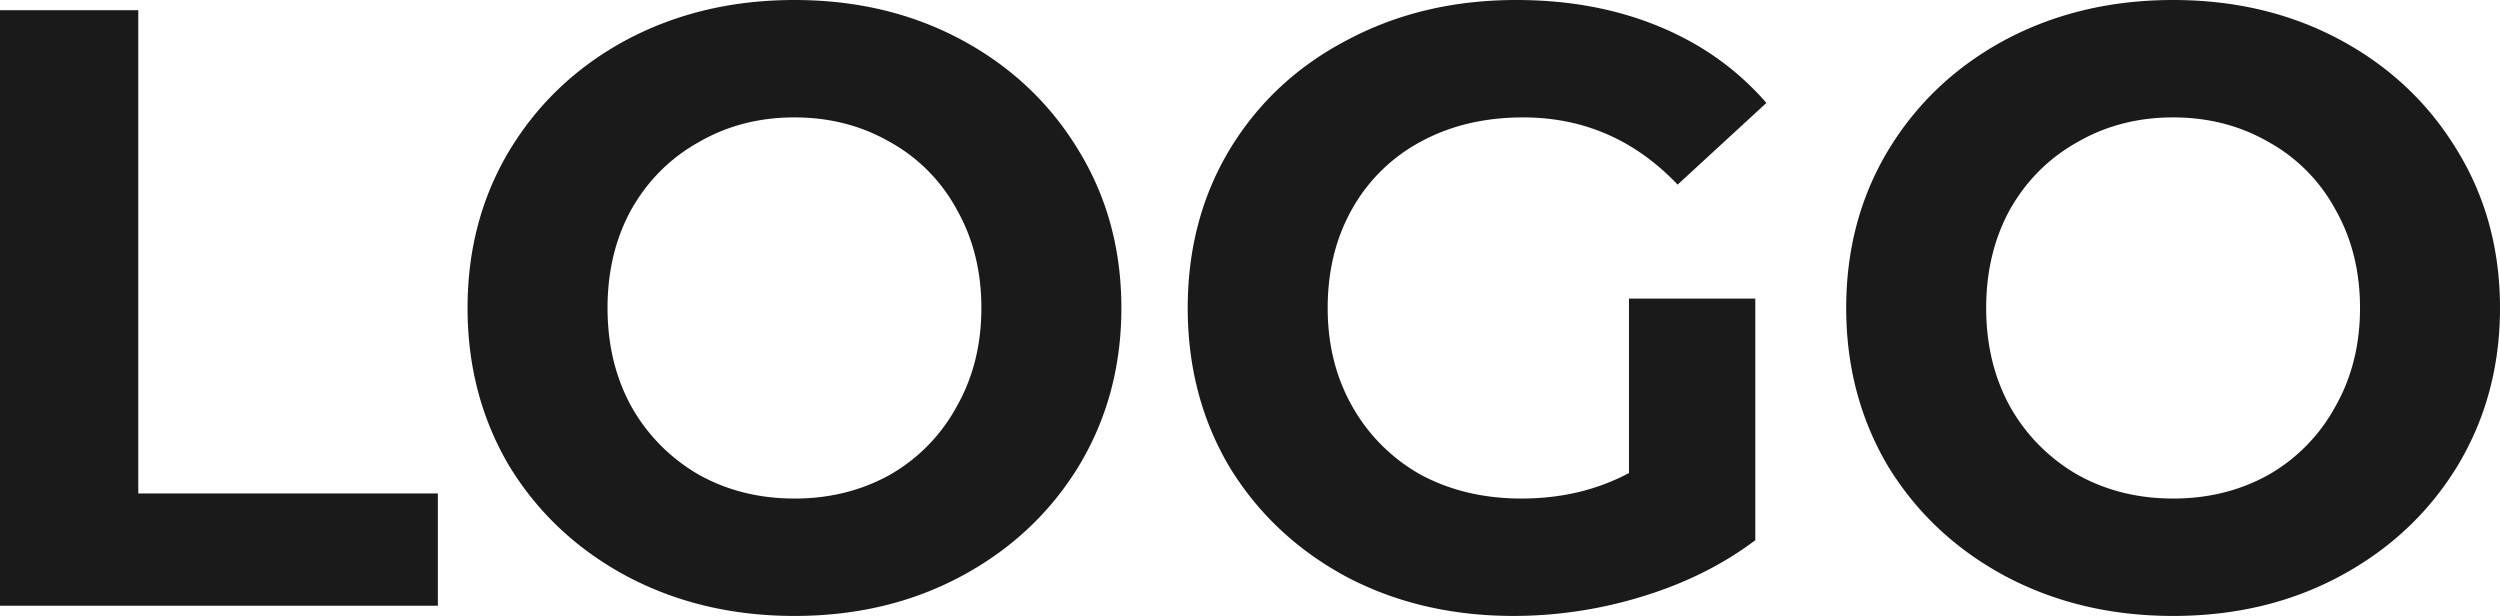 <svg width="138" height="34" fill="none" xmlns="http://www.w3.org/2000/svg"><path d="M0 .564h7.633v26.674H24.17v6.199H0V.564zM43.854 34c-3.424 0-6.517-.736-9.282-2.207-2.732-1.472-4.884-3.491-6.454-6.058-1.54-2.599-2.309-5.51-2.309-8.735 0-3.225.77-6.12 2.309-8.688 1.57-2.598 3.722-4.633 6.454-6.105C37.337.736 40.43 0 43.855 0c3.424 0 6.502.736 9.235 2.207 2.732 1.472 4.884 3.507 6.454 6.105C61.113 10.88 61.9 13.775 61.9 17c0 3.225-.785 6.136-2.356 8.735-1.57 2.567-3.722 4.586-6.454 6.058C50.356 33.264 47.278 34 43.854 34zm0-6.48c1.947 0 3.706-.439 5.277-1.316a9.619 9.619 0 003.675-3.756c.91-1.597 1.366-3.413 1.366-5.448 0-2.035-.455-3.85-1.366-5.447a9.297 9.297 0 00-3.675-3.71c-1.57-.908-3.33-1.362-5.277-1.362s-3.706.454-5.277 1.362c-1.57.876-2.81 2.113-3.722 3.71-.88 1.596-1.319 3.412-1.319 5.447s.44 3.85 1.32 5.448a9.958 9.958 0 003.721 3.756c1.57.877 3.33 1.315 5.277 1.315zM89.92 16.483h6.973V29.82c-1.79 1.347-3.863 2.38-6.219 3.1A24.217 24.217 0 0183.56 34c-3.424 0-6.502-.72-9.235-2.16-2.732-1.472-4.884-3.491-6.454-6.058-1.54-2.599-2.309-5.526-2.309-8.782 0-3.256.77-6.168 2.309-8.735 1.57-2.598 3.738-4.618 6.502-6.058C77.136.736 80.246 0 83.7 0c2.89 0 5.513.485 7.868 1.456 2.356.97 4.335 2.38 5.937 4.226l-4.9 4.509c-2.356-2.474-5.198-3.71-8.528-3.71-2.104 0-3.973.438-5.606 1.315a9.45 9.45 0 00-3.817 3.71c-.91 1.596-1.366 3.428-1.366 5.494 0 2.035.455 3.85 1.366 5.448a9.859 9.859 0 003.77 3.756c1.633.877 3.486 1.315 5.559 1.315 2.199 0 4.177-.47 5.936-1.409v-9.627zM119.955 34c-3.424 0-6.517-.736-9.281-2.207-2.733-1.472-4.885-3.491-6.455-6.058-1.539-2.599-2.309-5.51-2.309-8.735 0-3.225.77-6.12 2.309-8.688 1.57-2.598 3.722-4.633 6.455-6.105C113.438.736 116.531 0 119.955 0c3.424 0 6.502.736 9.235 2.207 2.732 1.472 4.884 3.507 6.454 6.105C137.215 10.88 138 13.775 138 17c0 3.225-.785 6.136-2.356 8.735-1.57 2.567-3.722 4.586-6.454 6.058-2.733 1.471-5.811 2.207-9.235 2.207zm0-6.48c1.948 0 3.706-.439 5.277-1.316a9.626 9.626 0 003.675-3.756c.911-1.597 1.366-3.413 1.366-5.448 0-2.035-.455-3.85-1.366-5.447a9.304 9.304 0 00-3.675-3.71c-1.571-.908-3.329-1.362-5.277-1.362-1.947 0-3.706.454-5.277 1.362-1.57.876-2.811 2.113-3.722 3.71-.879 1.596-1.319 3.412-1.319 5.447s.44 3.85 1.319 5.448a9.962 9.962 0 003.722 3.756c1.571.877 3.33 1.315 5.277 1.315z" fill="#1A1A1A"/></svg>
